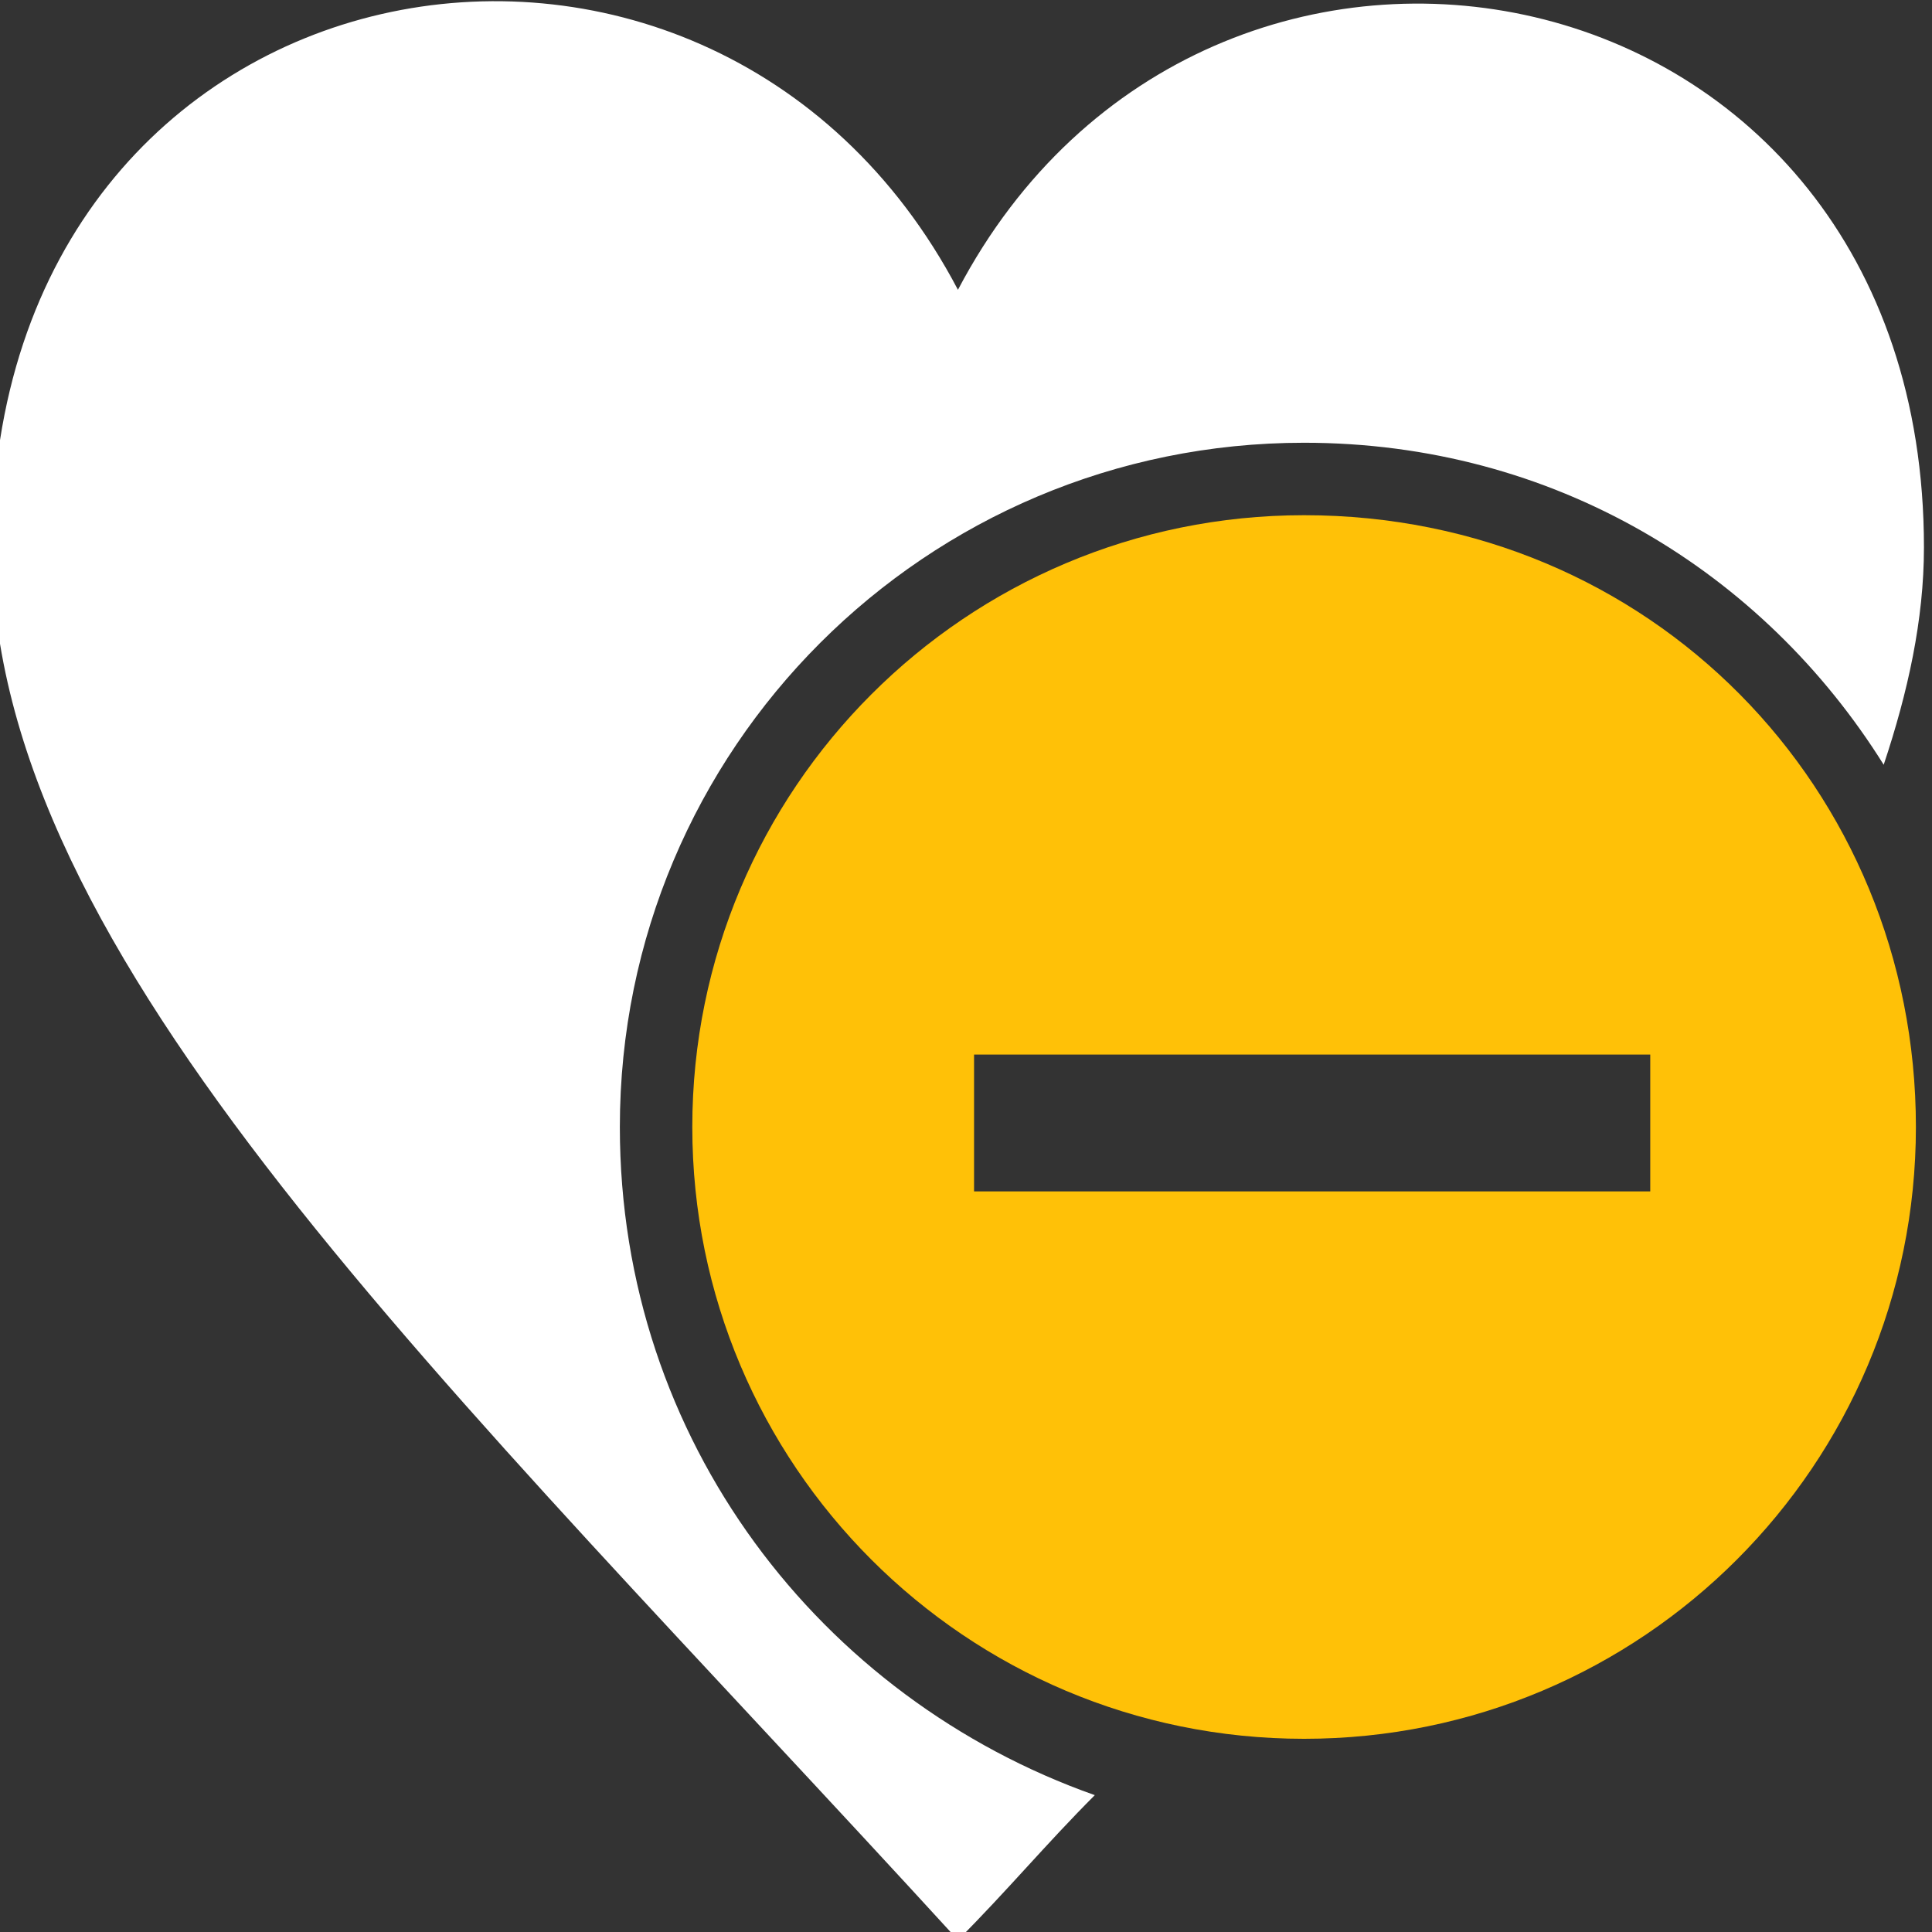 <?xml version="1.0" encoding="utf-8"?>
<!-- Generator: Adobe Illustrator 19.0.0, SVG Export Plug-In . SVG Version: 6.00 Build 0)  -->
<svg version="1.1" id="Layer_1" xmlns="http://www.w3.org/2000/svg" xmlns:xlink="http://www.w3.org/1999/xlink" x="0px" y="0px"
	 viewBox="-287 289 24 24" style="enable-background:new -287 289 24 24;" xml:space="preserve">
<rect x="-287" y="289" width="24" height="24" fill="#333333" stroke="none"/>
<style type="text/css">
	.st0{fill:#FFC107;}
	.st1{fill:#FFFFFF;}
</style>
<path class="st0" d="M-270.8,295.4c-4.2,0-7.6,3.4-7.6,7.6s3.4,7.6,7.6,7.6s7.6-3.4,7.6-7.6S-266.5,295.4-270.8,295.4z
	 M-266.5,303.8h-8.4v-1.7h8.4V303.8z"/>
<path class="st1" d="M-279.3,303c0-4.7,3.8-8.5,8.5-8.5c3.1,0,5.7,1.6,7.2,4c0.3-0.9,0.5-1.8,0.5-2.7c0-7.4-8.9-9.1-12-3.2
	c-3.1-5.9-12-4.3-12,3.2c0,5.1,5.6,10.3,12,17.3c0.6-0.6,1.1-1.2,1.7-1.8C-276.8,310.1-279.3,306.9-279.3,303z"/>
</svg>
